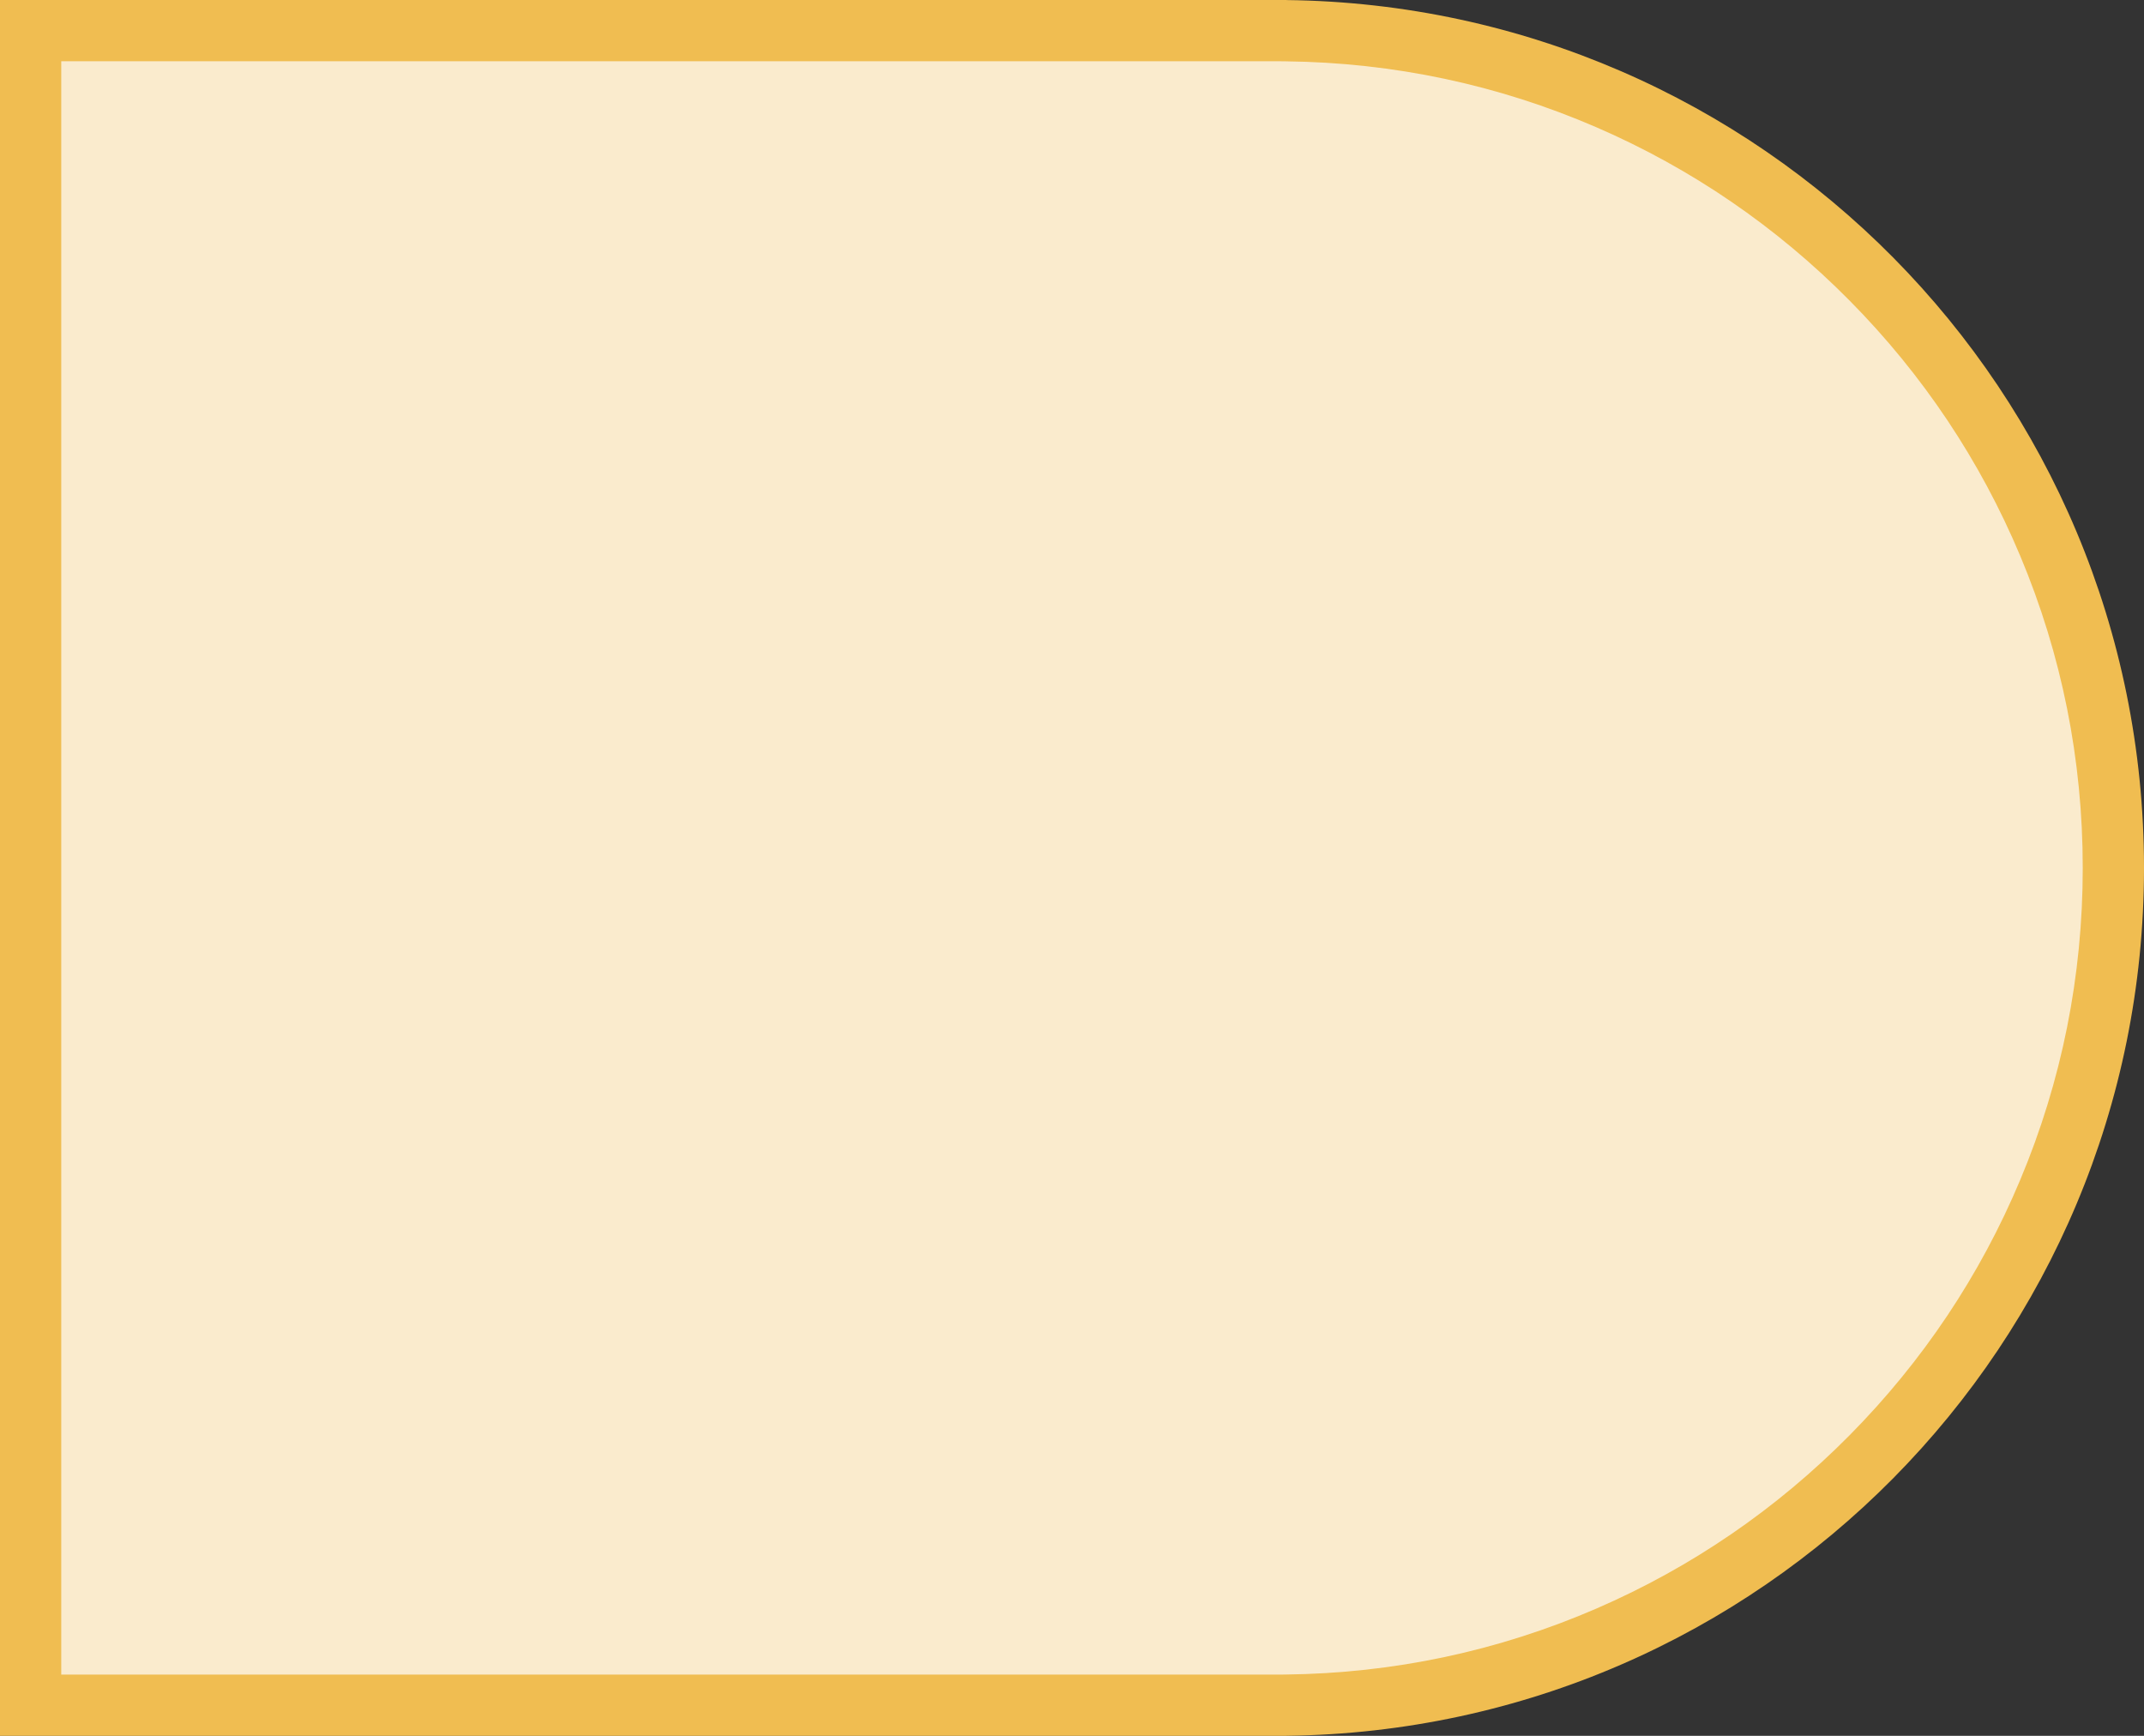 <svg xmlns="http://www.w3.org/2000/svg" width="104.999" height="85" viewBox="0 0 104.999 85">
  <rect x="0" y="0" width="104.999" height="85" fill="#333333" stroke="none"/>
  <g id="Unión_8" data-name="Unión 8" transform="translate(-8959 -11700.001)" fill="#faebcd">
    <path d="M 9021.737 11783.501 L 9021.501 11783.501 L 8960.5 11783.501 L 8960.5 11701.501 L 9021.773 11701.501 L 9021.983 11701.504 C 9027.468 11701.566 9032.779 11702.694 9037.772 11704.855 C 9042.601 11706.945 9046.933 11709.909 9050.649 11713.667 C 9054.368 11717.426 9057.286 11721.793 9059.322 11726.646 C 9061.43 11731.669 9062.499 11737.003 9062.499 11742.5 C 9062.499 11747.996 9061.43 11753.331 9059.322 11758.354 C 9057.285 11763.208 9054.368 11767.574 9050.649 11771.334 C 9046.933 11775.092 9042.601 11778.057 9037.772 11780.146 C 9032.779 11782.308 9027.467 11783.436 9021.983 11783.498 L 9021.737 11783.501 Z" stroke="none"/>
    <path d="M 9021.729 11782.001 L 9021.967 11781.998 C 9027.25 11781.938 9032.367 11780.852 9037.177 11778.77 C 9041.828 11776.756 9046.002 11773.899 9049.583 11770.279 C 9053.166 11766.656 9055.978 11762.449 9057.938 11757.774 C 9059.97 11752.936 9060.999 11747.796 9060.999 11742.5 C 9060.999 11737.203 9059.97 11732.064 9057.939 11727.226 C 9055.978 11722.551 9053.166 11718.344 9049.583 11714.722 C 9046.002 11711.102 9041.828 11708.245 9037.177 11706.232 C 9032.367 11704.15 9027.25 11703.064 9021.967 11703.004 L 9021.747 11703.001 L 8962 11703.001 L 8962 11782.001 L 9021.729 11782.001 M 9022.001 11785.001 L 8959 11785.001 L 8959 11700.001 L 9022.001 11700.001 L 9022.001 11700.004 C 9045.243 11700.271 9063.999 11719.193 9063.999 11742.5 C 9063.999 11765.806 9045.243 11784.731 9022.001 11784.998 L 9022.001 11785.001 Z" stroke="none" fill="#f0bd51"/>
  </g>
</svg>
